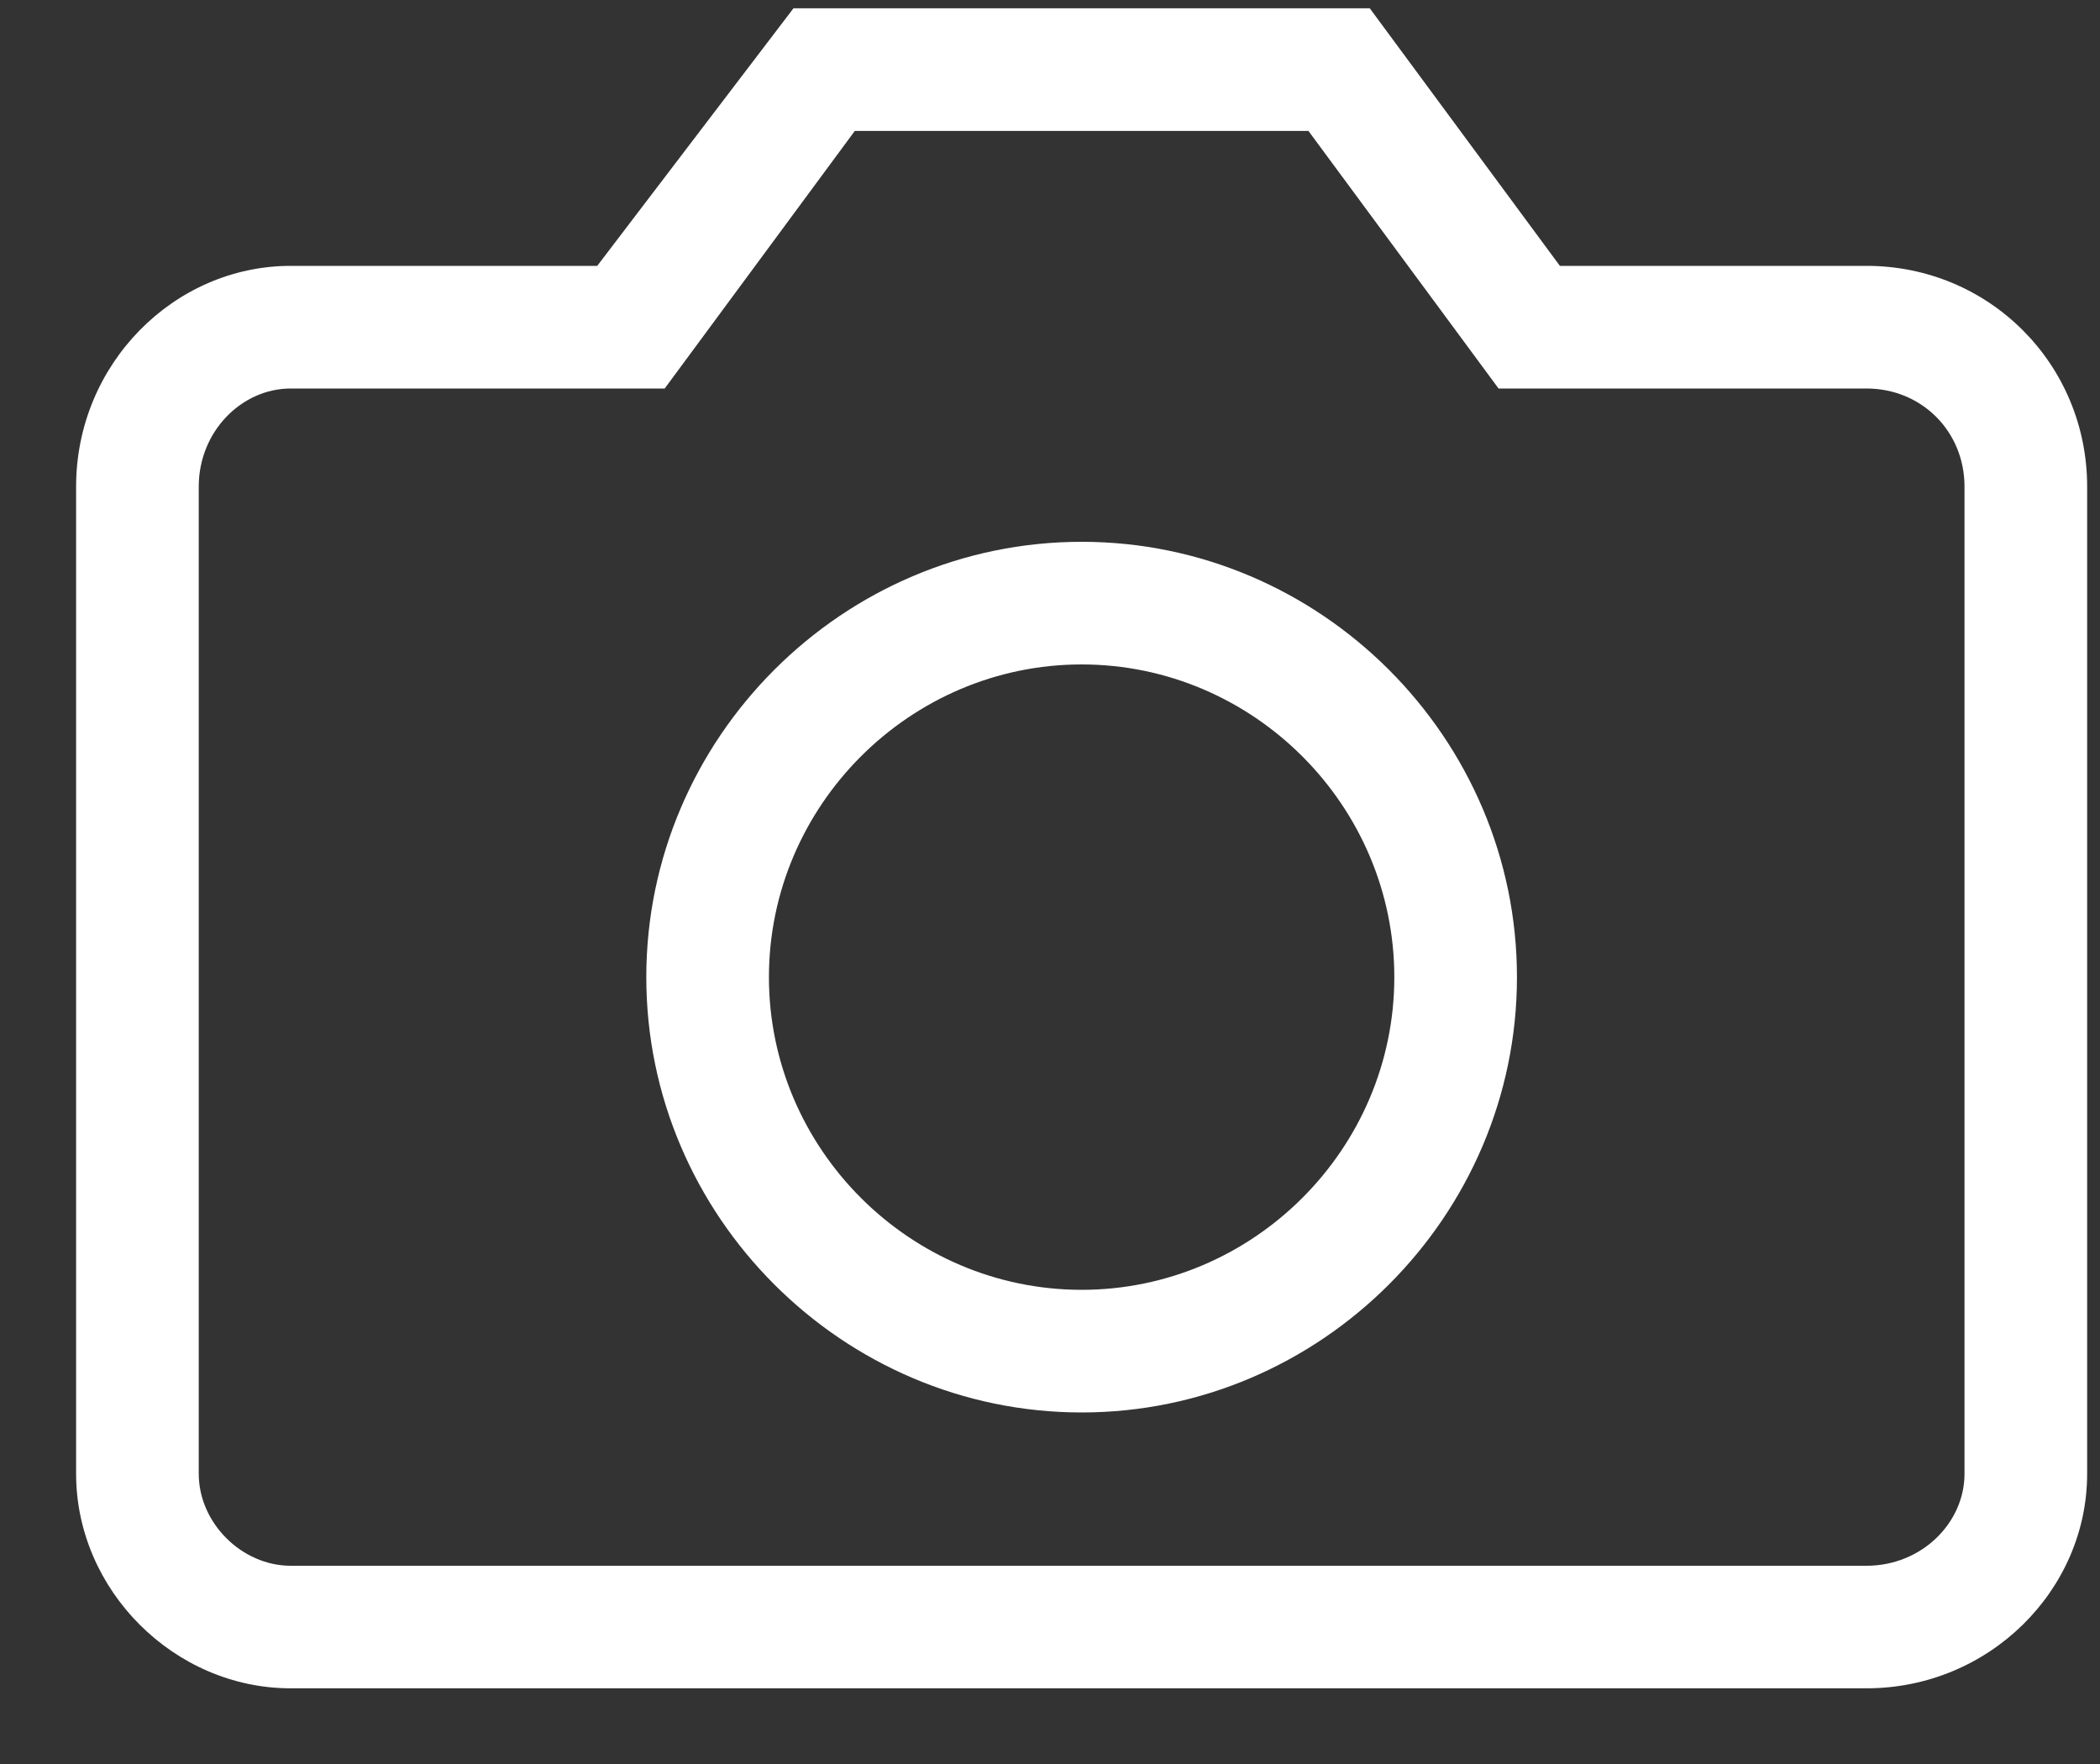 <svg width="25" height="21" viewBox="0 0 25 21" fill="none" xmlns="http://www.w3.org/2000/svg">
<rect x="0" y="0" width="25" height="21" fill="#333333" stroke="none"/>
<path d="M3.461 3.165H7.11L9.446 0.099H16.307L18.57 3.165H22.22C23.68 3.165 24.847 4.333 24.847 5.793V17.545C24.847 18.931 23.68 20.099 22.22 20.099H3.461C2.074 20.099 0.906 18.931 0.906 17.545V5.793C0.906 4.333 2.074 3.165 3.461 3.165ZM3.461 4.625C2.877 4.625 2.366 5.136 2.366 5.793V17.545C2.366 18.129 2.877 18.64 3.461 18.64H22.22C22.877 18.64 23.387 18.129 23.387 17.545V5.793C23.387 5.136 22.877 4.625 22.22 4.625H17.84L15.577 1.559H10.176L7.913 4.625H3.461Z" fill="white"/>
<path d="M12.877 6.45C15.723 6.45 18.059 8.786 18.059 11.633C18.059 14.479 15.723 16.815 12.877 16.815C10.03 16.815 7.694 14.479 7.694 11.633C7.694 8.786 10.03 6.45 12.877 6.45ZM12.877 7.91C10.833 7.91 9.154 9.589 9.154 11.633C9.154 13.677 10.833 15.355 12.877 15.355C14.921 15.355 16.599 13.677 16.599 11.633C16.599 9.589 14.921 7.91 12.877 7.91Z" fill="white"/>
</svg>
